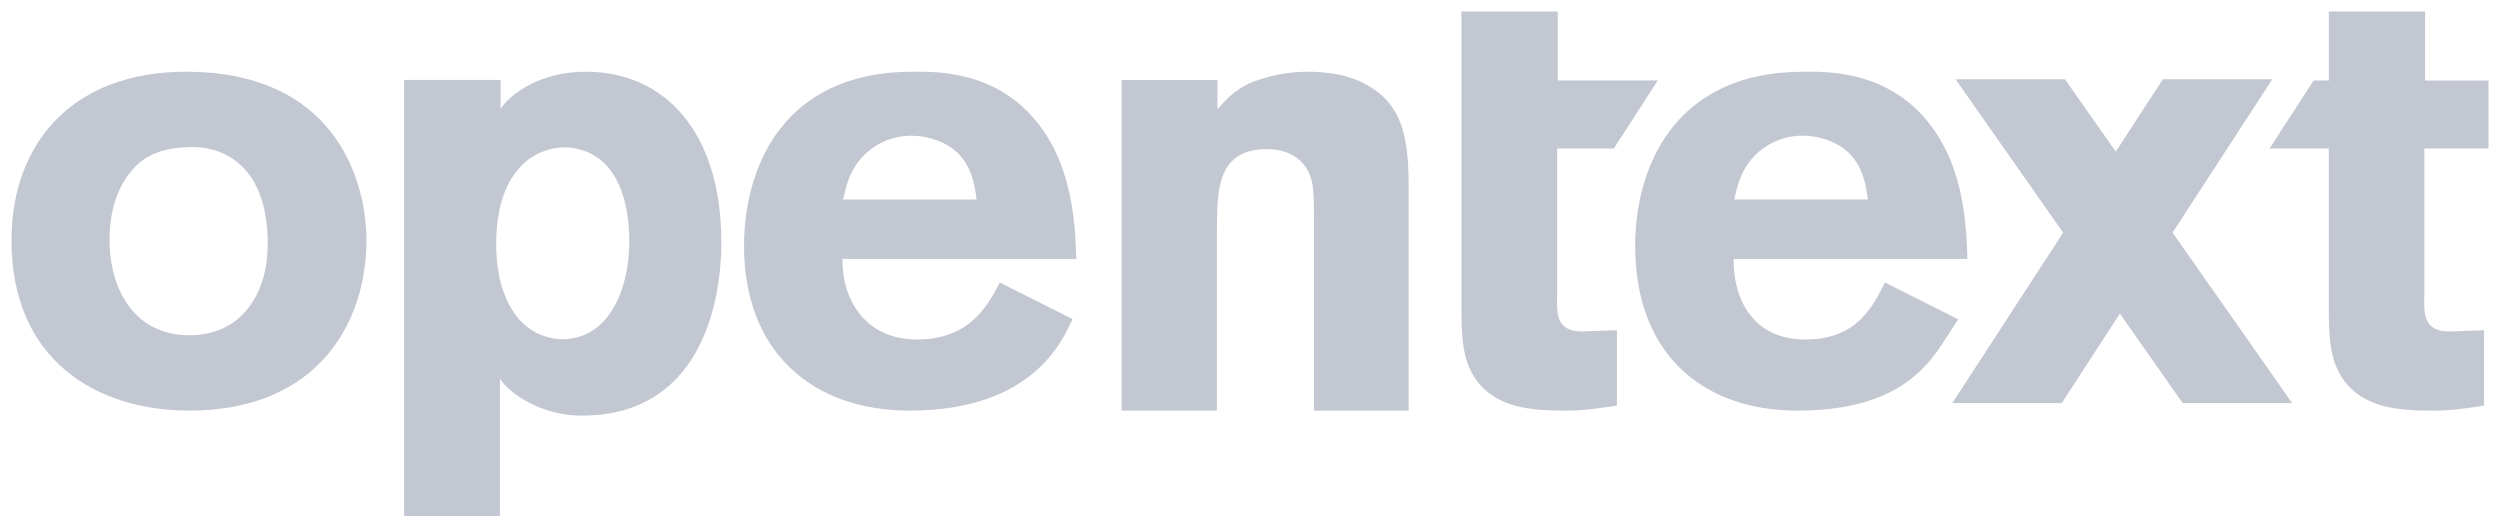 <svg width="109" height="23" viewBox="0 0 109 23" fill="none" xmlns="http://www.w3.org/2000/svg">
<path d="M15.976 10.483C15.976 14.045 13.879 17.902 8.252 17.902C4.196 17.902 0.5 15.69 0.5 10.483C0.5 6.166 3.286 2.849 8.804 3.145C14.679 3.469 15.976 7.921 15.976 10.483ZM5.493 7.77C4.969 8.56 4.776 9.507 4.776 10.455C4.776 12.636 5.879 14.618 8.252 14.618C10.541 14.618 11.672 12.797 11.672 10.639C11.672 9.113 11.288 7.928 10.486 7.19C9.603 6.401 8.61 6.375 8.004 6.427C6.789 6.509 6.072 6.904 5.493 7.77Z" fill="#C2C7D1"/>
<path d="M53.082 4.76C53.487 4.317 53.759 3.985 54.484 3.625C55.299 3.293 56.169 3.124 57.046 3.127C57.882 3.127 58.825 3.266 59.553 3.681C61.036 4.483 61.415 5.783 61.415 8.024V17.903H57.291V9.768C57.291 8.467 57.265 7.994 57.103 7.609C56.779 6.837 56.051 6.502 55.243 6.502C53.058 6.502 53.058 8.3 53.058 10.099V17.903H48.902V3.487H53.083V4.76H53.082Z" fill="#C2C7D1"/>
<path d="M46.763 13.913C46.377 14.715 45.136 17.903 39.656 17.903C35.419 17.903 32.44 15.343 32.44 10.723C32.44 7.319 34.134 3.128 39.765 3.128C40.612 3.128 43.073 3.025 44.904 4.97C46.764 6.941 46.873 9.696 46.927 11.29H36.731C36.704 13.046 37.715 14.802 39.984 14.802C42.28 14.802 43.073 13.316 43.592 12.317L46.763 13.913ZM42.581 8.7C42.499 8.106 42.389 7.322 41.788 6.701C41.268 6.187 40.476 5.918 39.738 5.918C38.928 5.916 38.154 6.249 37.605 6.836C37.031 7.457 36.893 8.106 36.757 8.7L42.581 8.7Z" fill="#C2C7D1"/>
<path d="M105.701 6.476H108.5V3.511H105.733V0.5H101.539V3.508H100.874L98.951 6.476H101.536V13.27C101.536 14.641 101.563 15.655 102.139 16.505C103.044 17.82 104.634 17.903 106.086 17.903C106.849 17.903 107.401 17.82 108.305 17.684V14.398L106.798 14.453C105.674 14.453 105.674 13.713 105.702 12.836L105.701 6.476Z" fill="#C2C7D1"/>
<path d="M63.719 0.5H67.918V3.509H72.28L70.361 6.477H67.891V12.835C67.864 13.712 67.864 14.452 68.989 14.452L70.499 14.397V17.684C69.593 17.82 69.046 17.902 68.276 17.902C66.822 17.902 65.228 17.82 64.322 16.504C63.746 15.655 63.719 14.64 63.719 13.269V0.5H63.719Z" fill="#C2C7D1"/>
<path d="M85.381 13.923L84.58 15.145C83.83 16.231 82.419 17.903 78.379 17.903C74.142 17.903 71.293 15.343 71.293 10.723C71.293 7.319 72.988 3.128 78.618 3.128C79.466 3.128 81.926 3.025 83.758 4.97C85.617 6.941 85.726 9.696 85.781 11.29H75.587C75.559 13.046 76.438 14.802 78.711 14.802C81.006 14.802 81.666 13.316 82.185 12.317L85.381 13.923ZM81.438 8.697C81.355 8.103 81.245 7.319 80.644 6.698C80.125 6.184 79.332 5.915 78.594 5.915C77.784 5.913 77.01 6.245 76.461 6.833C75.887 7.454 75.749 8.103 75.613 8.697L81.438 8.697Z" fill="#C2C7D1"/>
<path d="M99.938 17.575L94.724 10.143L99.072 3.455H94.3L92.248 6.612L90.032 3.455H85.261L89.952 10.143L85.121 17.575H89.892L92.428 13.673L95.166 17.575H99.938Z" fill="#C2C7D1"/>
<path d="M21.825 4.745C22.224 4.133 23.504 3.127 25.538 3.127C29.009 3.127 31.45 5.786 31.45 10.557C31.45 13.491 30.392 18.122 25.363 18.122C23.555 18.122 22.152 17.105 21.797 16.505V22.5H17.621V3.484H21.825V4.745ZM24.644 6.426C23.803 6.421 23.009 6.818 22.502 7.496C21.905 8.236 21.634 9.384 21.634 10.635C21.634 12.316 22.122 13.339 22.638 13.926C23.114 14.466 23.793 14.78 24.509 14.79C26.542 14.79 27.437 12.625 27.437 10.533C27.437 8.775 26.922 6.909 25.214 6.501C25.028 6.45 24.837 6.424 24.644 6.424V6.426Z" fill="#C2C7D1"/>
</svg>
